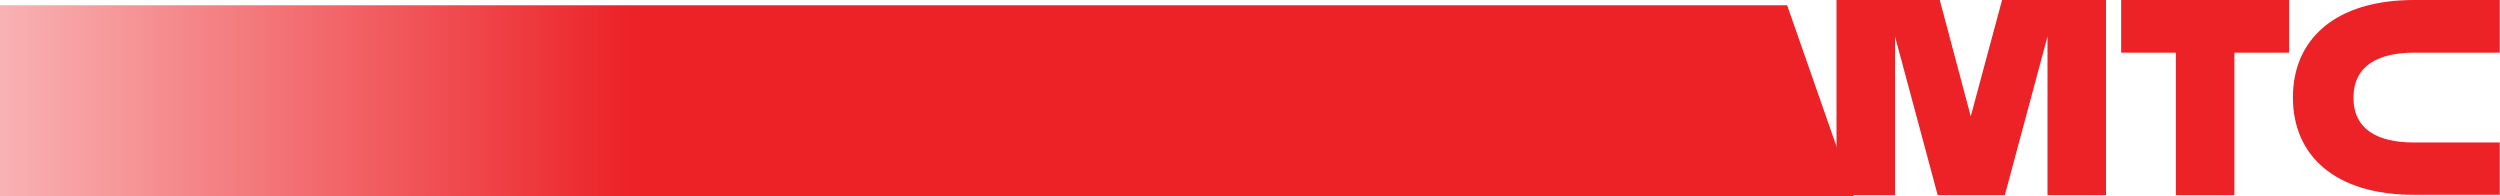 <svg width="472" height="37" viewBox="0 0 472 37" fill="none" xmlns="http://www.w3.org/2000/svg">
<path d="M0 1H337.414L350 37H0V1Z" fill="url(#paint0_linear)"/>
<path d="M377.99 0L372.077 21.964L366.228 0H346.733V36.845H357.78V6.888L365.838 36.845H378.51L386.568 6.888V36.845H397.615V0H377.99Z" fill="#EC2227"/>
<path d="M400.474 9.942H410.806V36.845H421.853V9.942H432.185V0H400.474V9.942Z" fill="#EC2227"/>
<path d="M455.774 9.942H471.954V0H455.774C440.893 0 432.9 7.408 432.9 18.39C432.9 29.372 440.828 36.78 455.774 36.78H471.954V26.903H455.774C448.886 26.903 444.337 24.433 444.337 18.455C444.337 12.477 448.886 9.942 455.774 9.942Z" fill="#EC2227"/>
<defs>
<linearGradient id="paint0_linear" x1="342.886" y1="19.217" x2="-63.705" y2="19.217" gradientUnits="userSpaceOnUse">
<stop offset="0.55" stop-color="#EC2227"/>
<stop offset="1" stop-color="#EC2227" stop-opacity="0"/>
</linearGradient>
</defs>
</svg>
